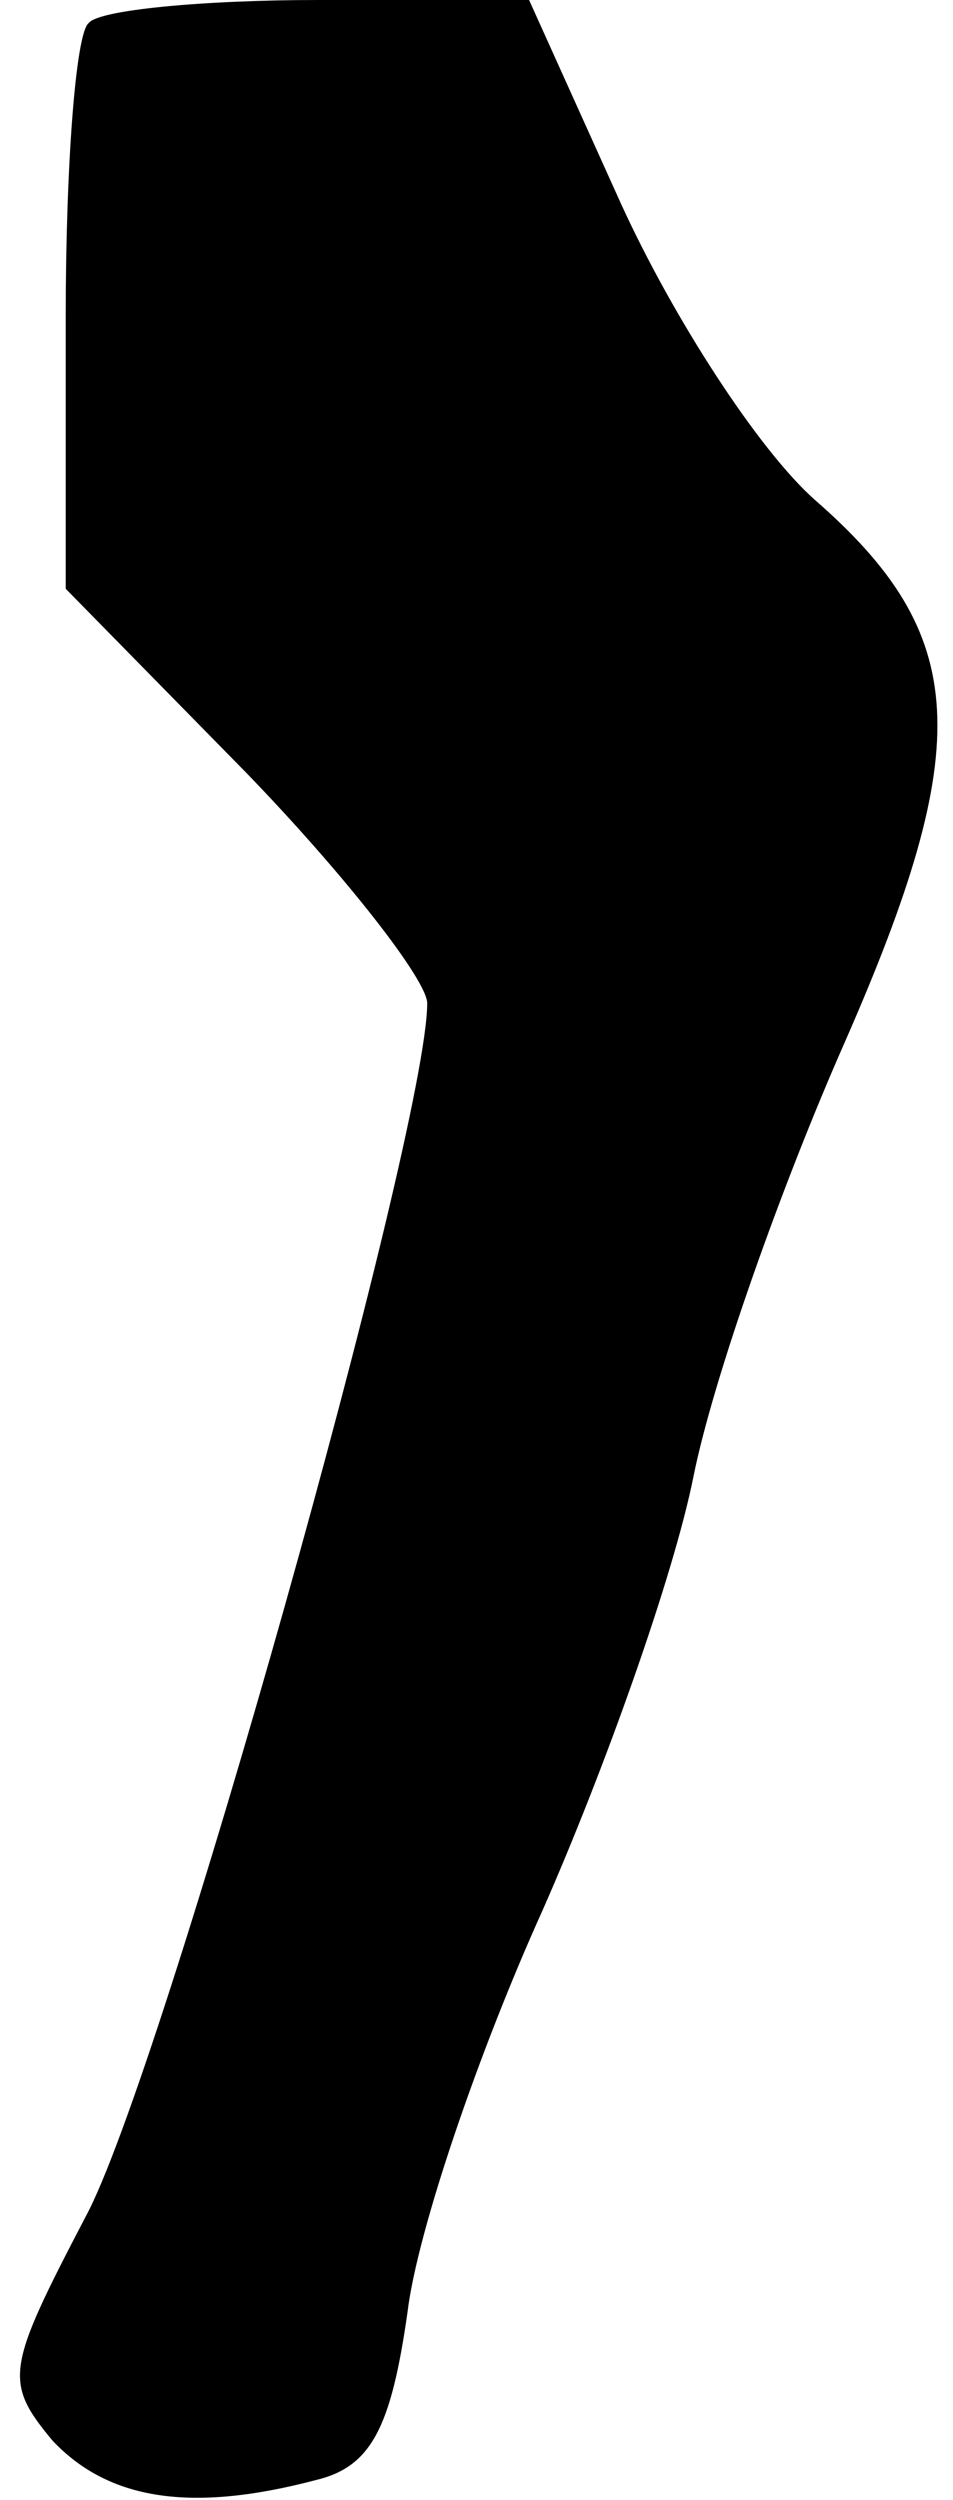 <?xml version="1.0" standalone="no"?>
<!DOCTYPE svg PUBLIC "-//W3C//DTD SVG 20010904//EN"
 "http://www.w3.org/TR/2001/REC-SVG-20010904/DTD/svg10.dtd">
<svg version="1.0" xmlns="http://www.w3.org/2000/svg"
 width="29pt" height="76pt" viewBox="0 0 29 76"
 preserveAspectRatio="xMidYMid meet">
<g transform="translate(0,76) scale(0.1,-0.1)"
fill="#000000" stroke="none">
<path fill="#000000" stroke="none" d="M27 753 c-4 -3 -7 -44 -7 -89 l0 -83
55 -56 c30 -31 55 -63 55 -70 0 -39 -81 -327 -104 -369 -24 -46 -25 -50 -10
-68 17 -18 42 -22 80 -12 17 4 23 16 28 51 3 25 22 80 41 122 19 43 40 102 46
132 6 30 27 89 46 132 40 91 38 124 -9 165 -17 15 -43 55 -59 90 l-28 62 -64
0 c-35 0 -67 -3 -70 -7z"/>
</g>
</svg>
